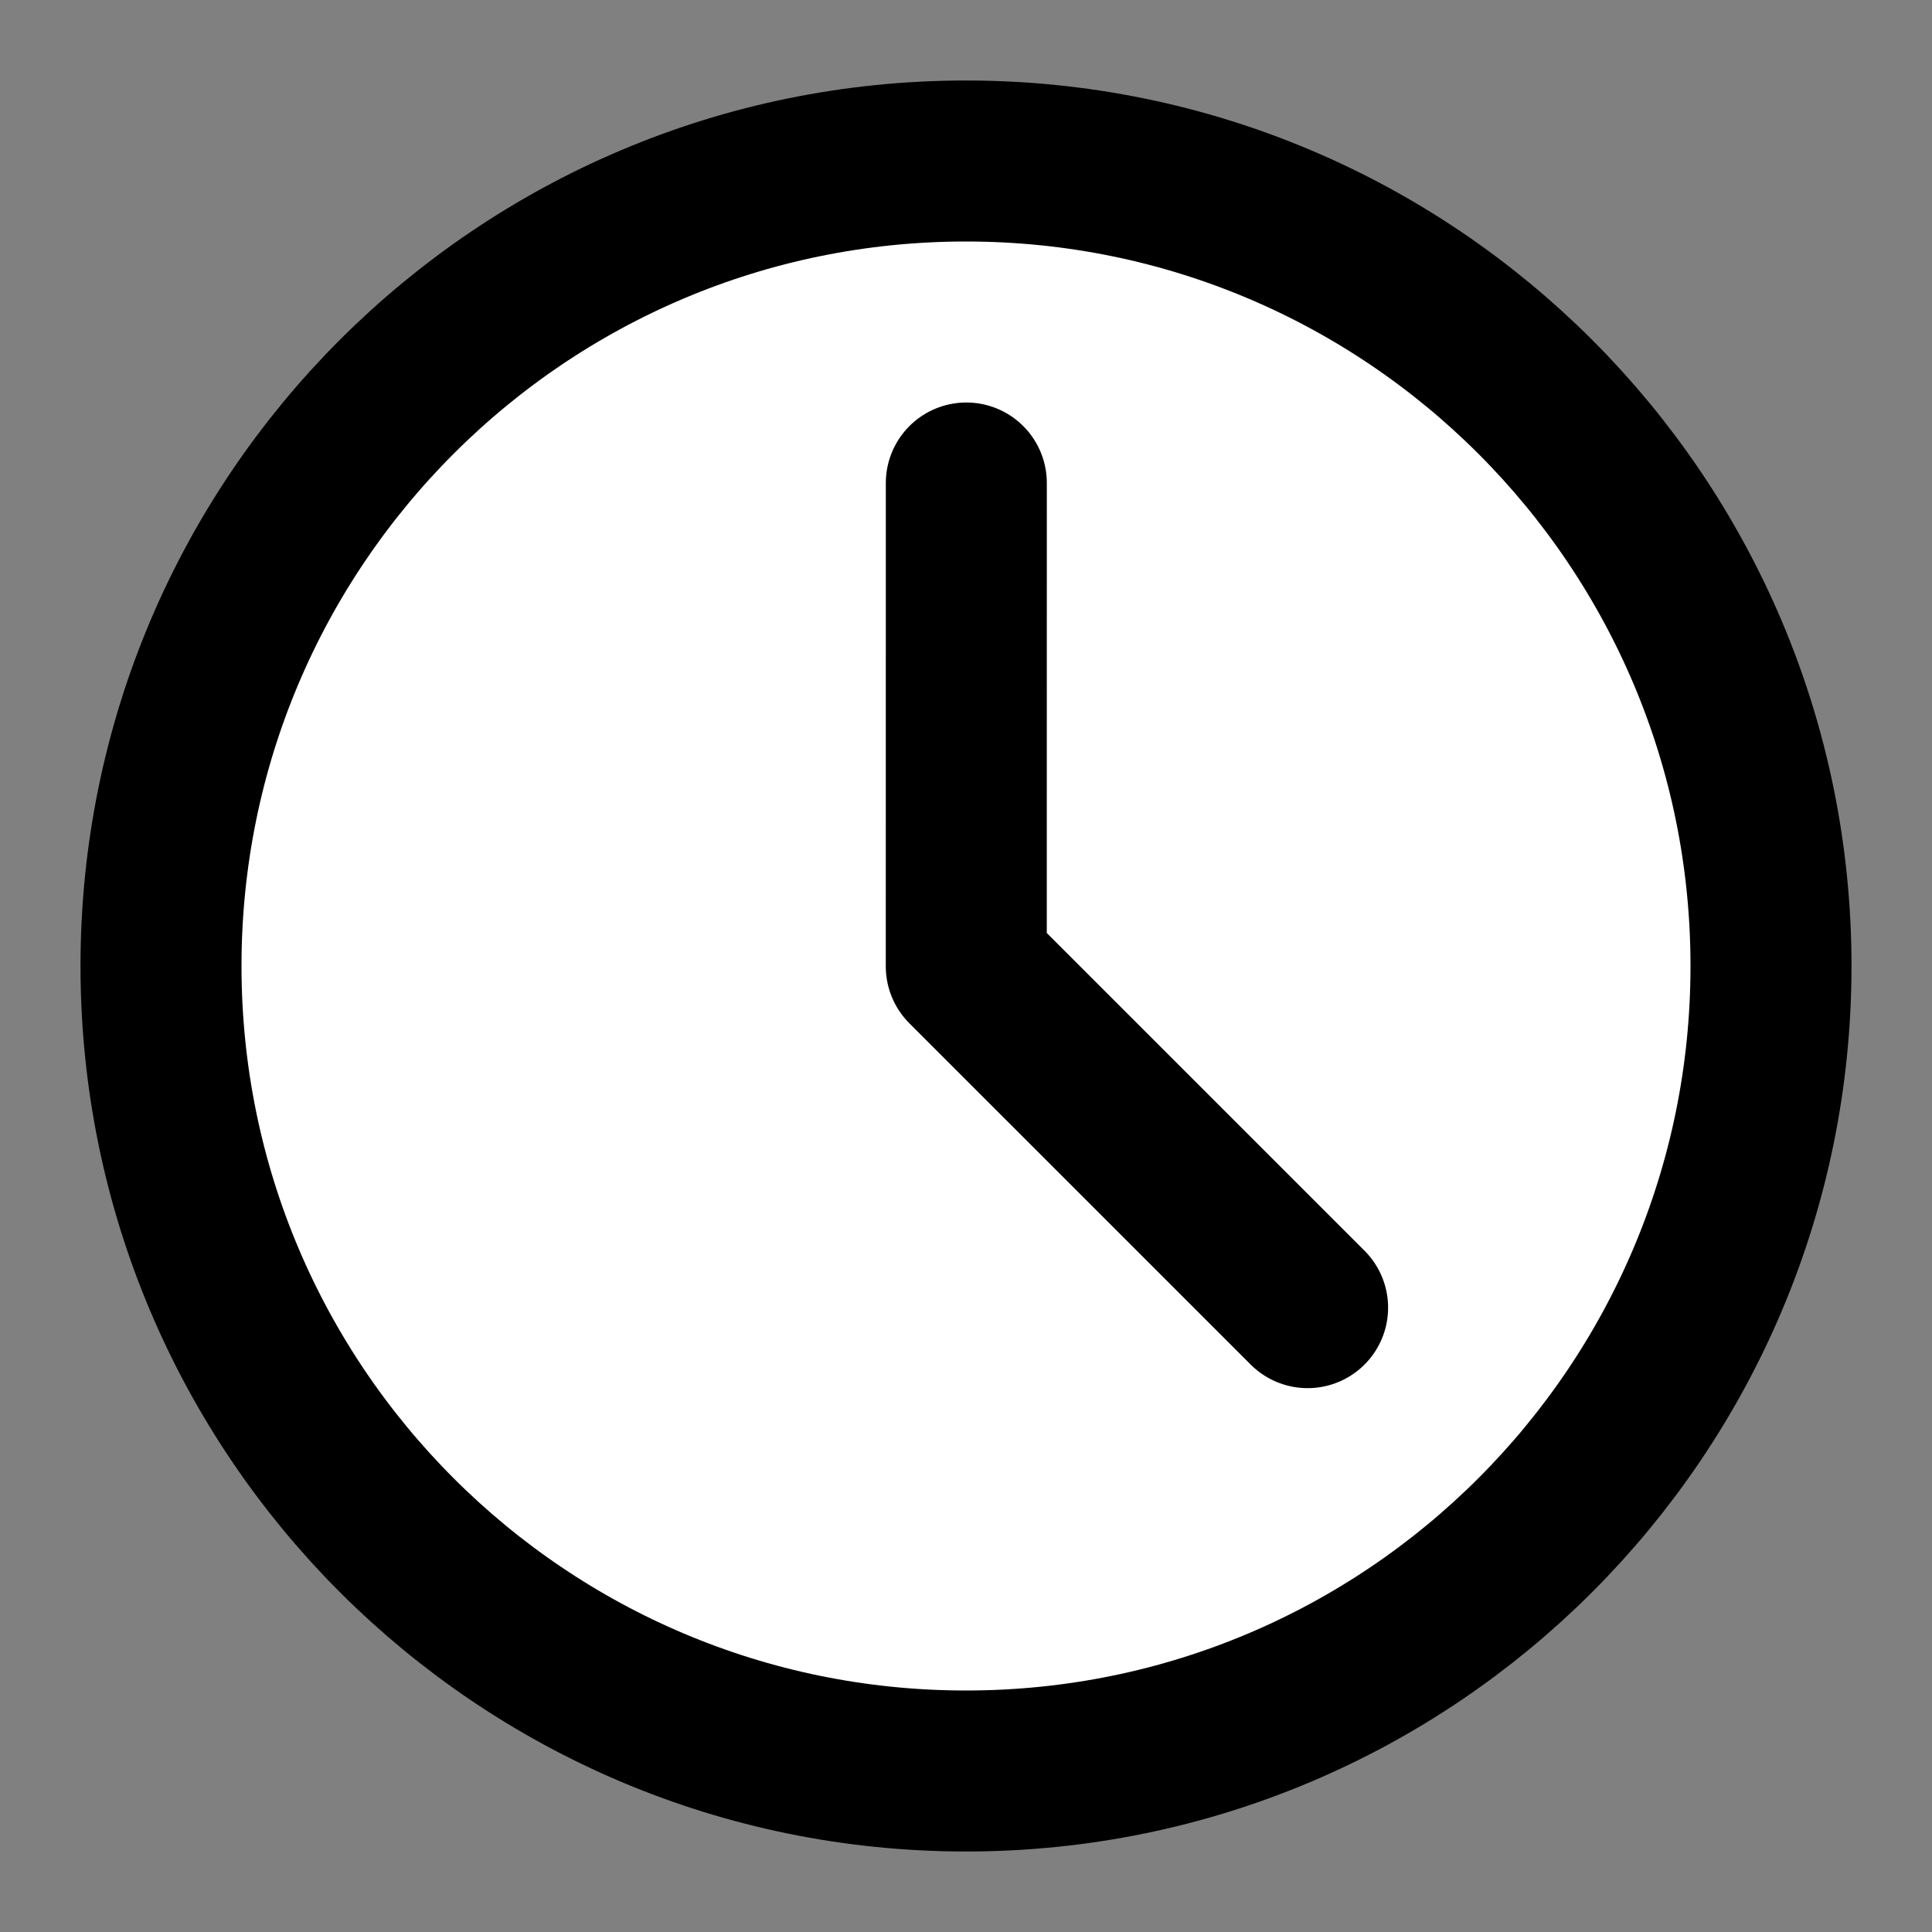 <?xml version="1.0" encoding="UTF-8"?><svg width="14" height="14" viewBox="0 0 48 48" fill="none" xmlns="http://www.w3.org/2000/svg"><rect x="0" y="0" width="48" height="48" fill="#808080" stroke="none"/><path d="M24 44C35.046 44 44 35.046 44 24C44 12.954 35.046 4 24 4C12.954 4 4 12.954 4 24C4 35.046 12.954 44 24 44Z" fill="#ffffff" stroke="#000000" stroke-width="4" stroke-linejoin="round"/><path d="M24.008 12L24.007 24.009L32.487 32.488" stroke="#000000" stroke-width="4" stroke-linecap="round" stroke-linejoin="round"/></svg>
